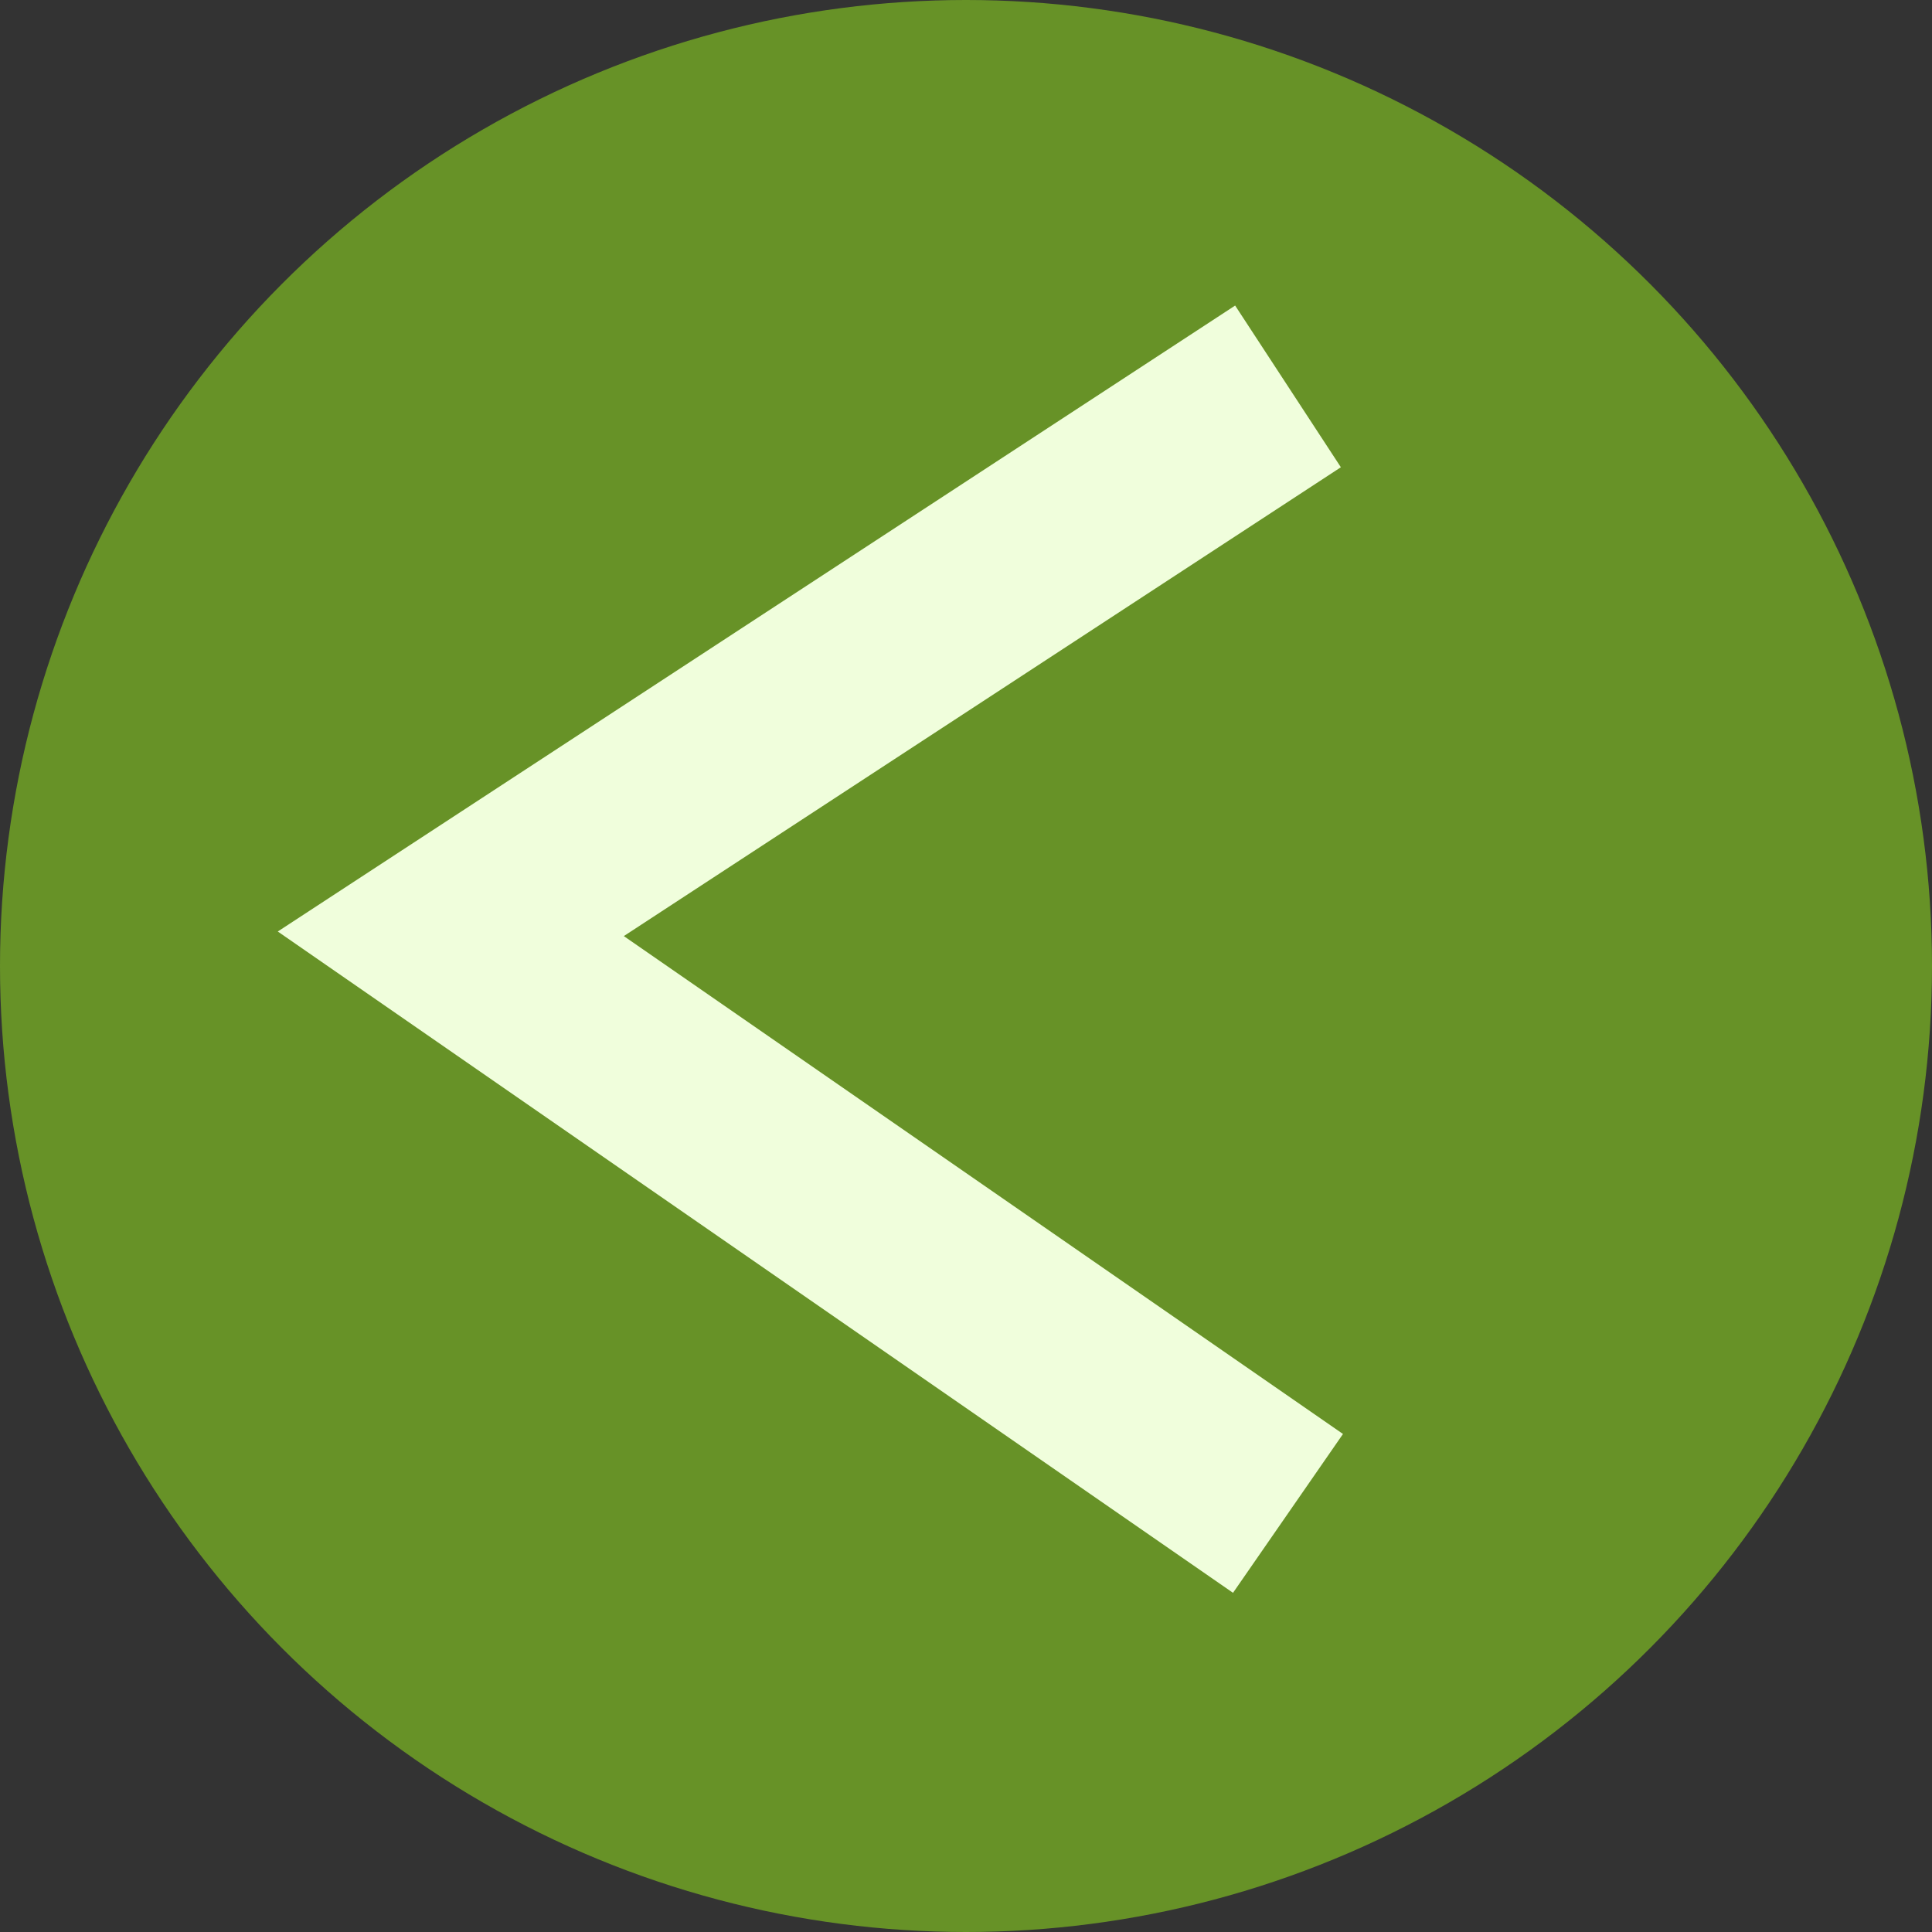 <svg width="30" height="30" viewBox="0 0 30 30" fill="none" xmlns="http://www.w3.org/2000/svg">
<rect x="0" y="0" width="30" height="30" fill="#333333" stroke="none"/>
<circle cx="15" cy="15" r="15" fill="#679227"/>
<path d="M20 23.5L7 14.5L20 6" stroke="#F0FEDC" stroke-width="3"/>
</svg>
